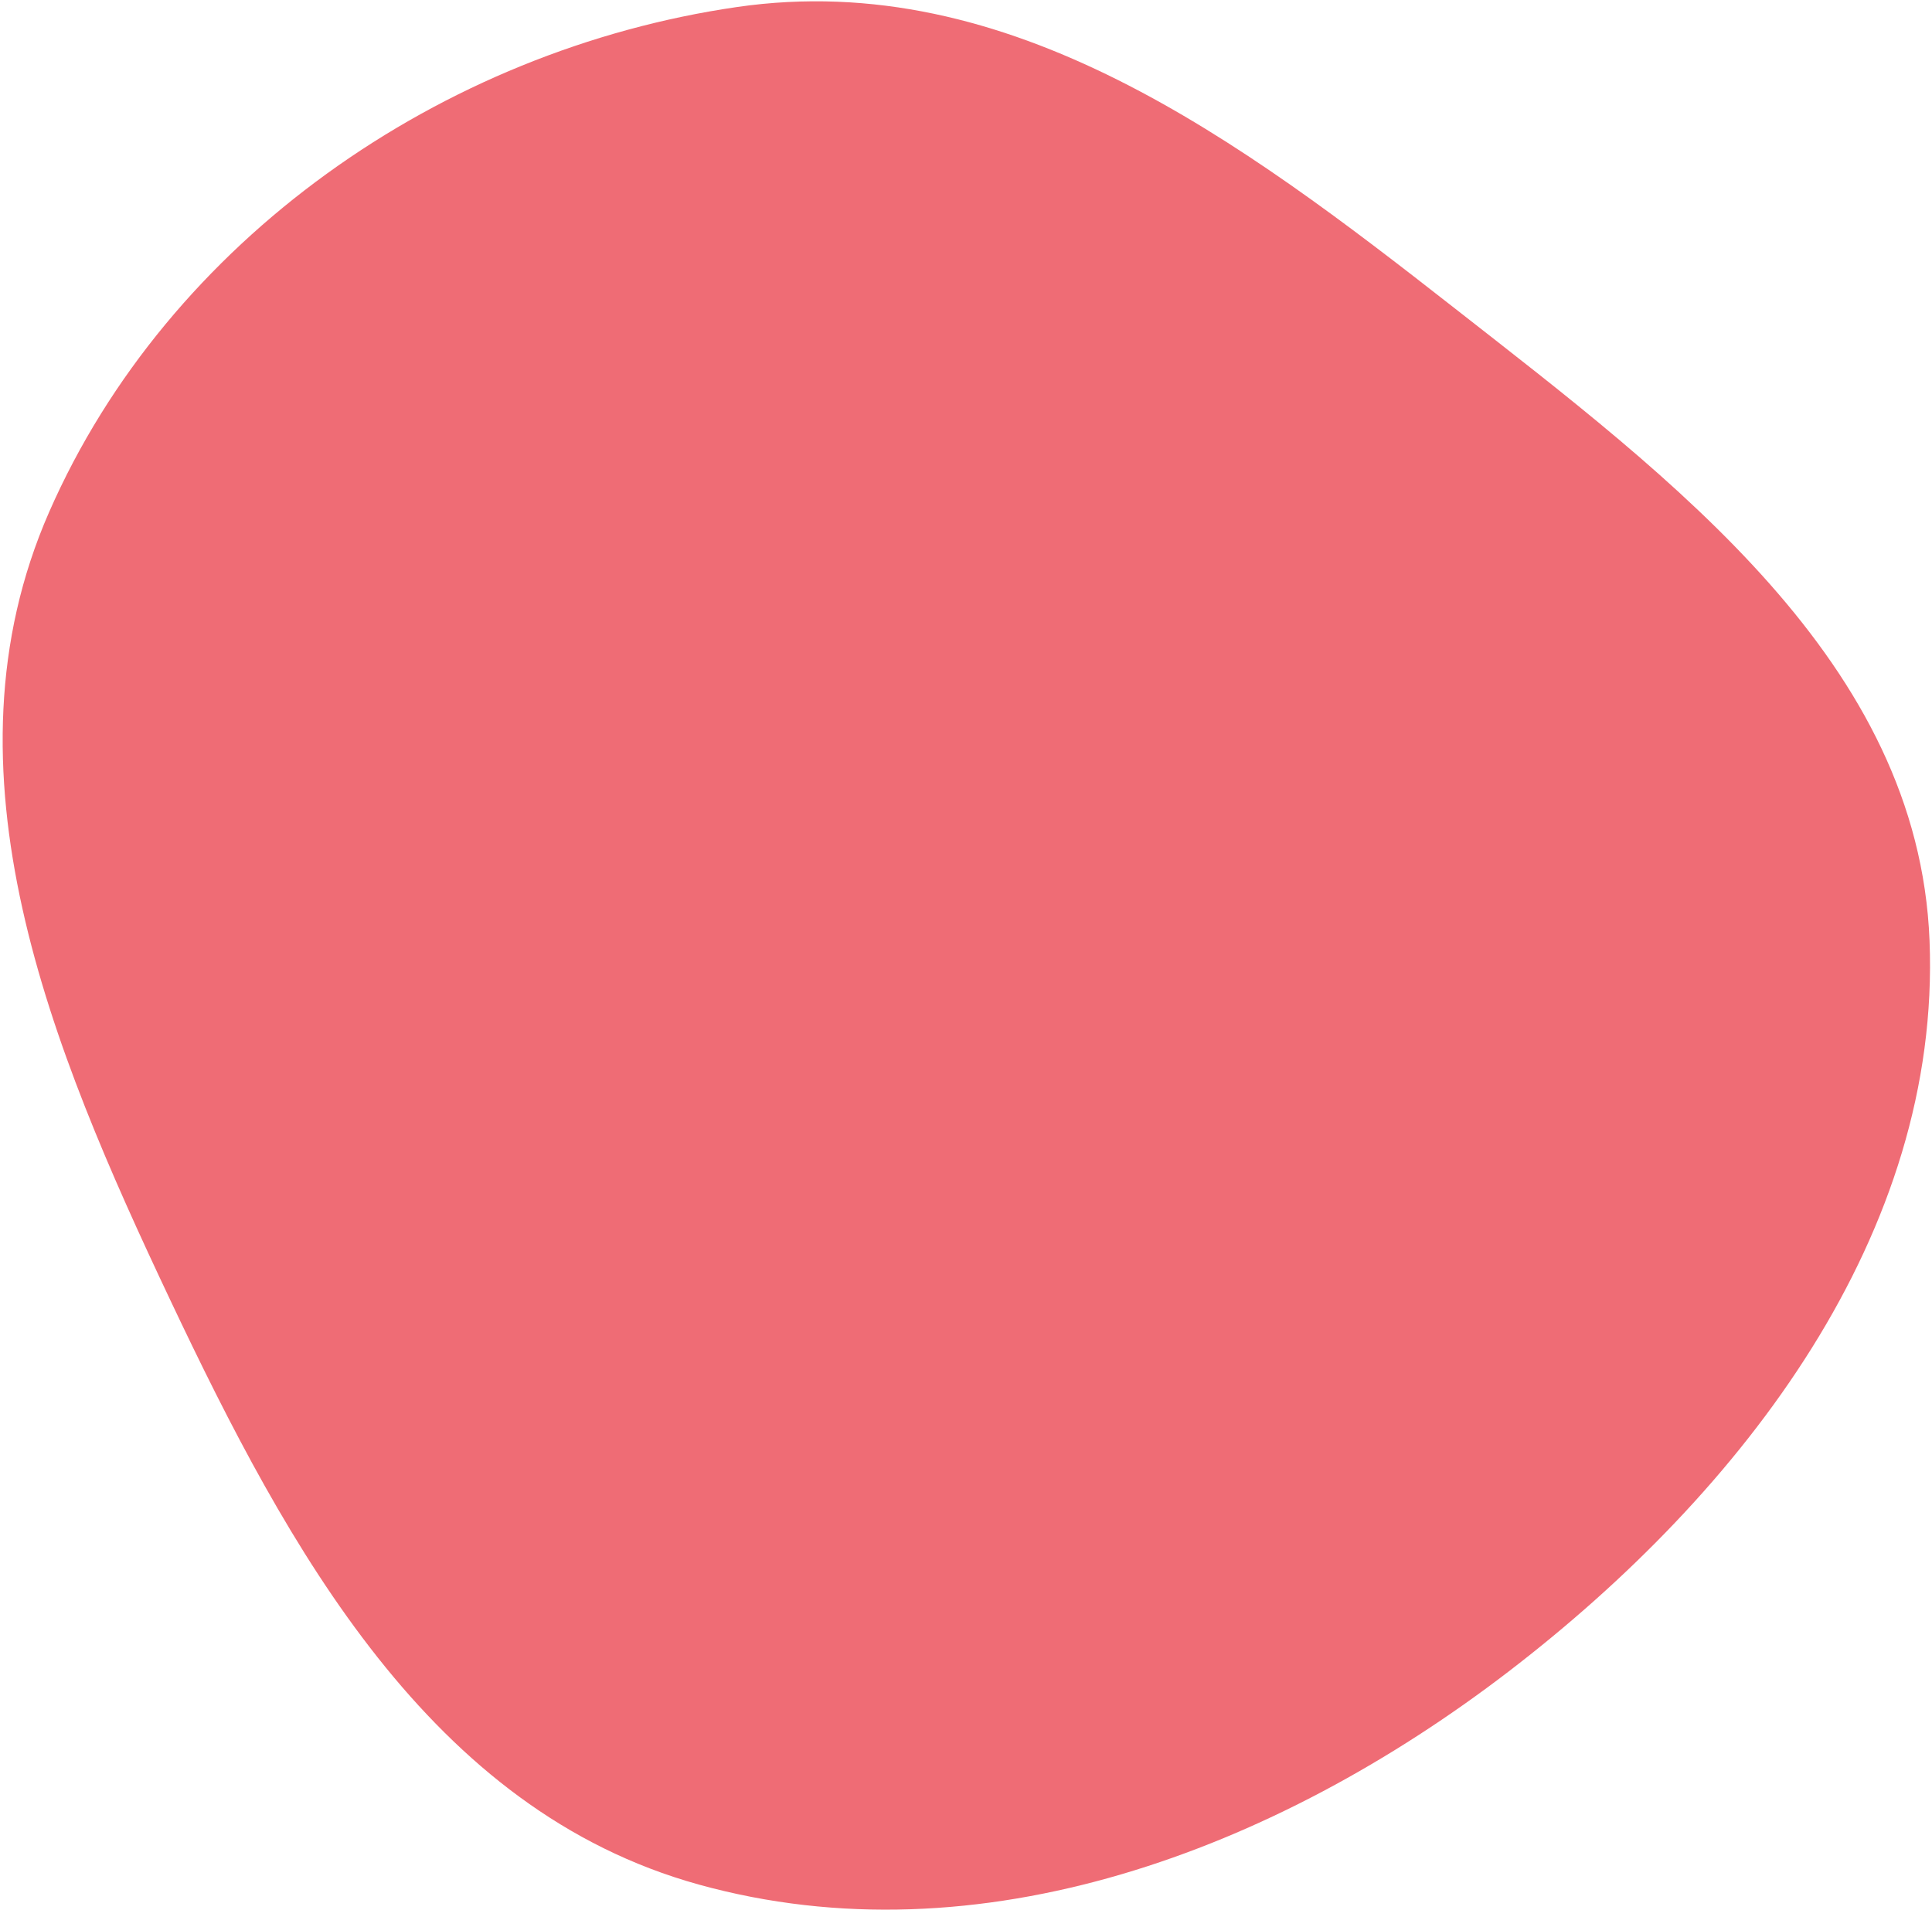 <svg width="620" height="613" viewBox="0 0 620 613" fill="none" xmlns="http://www.w3.org/2000/svg">
<path fill-rule="evenodd" clip-rule="evenodd" d="M619.211 301.895C615.649 212.519 536.988 153.879 466.722 98.867C398.067 45.115 324.002 -10.458 236.489 2.256C141.724 16.023 54.066 76.96 15.755 164.382C-20.627 247.404 16.35 336.37 54.626 417.253C92.549 497.392 138.033 580.958 224.207 604.878C314.234 629.868 409.252 593.944 484.161 536.486C559.807 478.463 622.951 395.767 619.211 301.895Z" fill="#EF6C75"/>
</svg>
